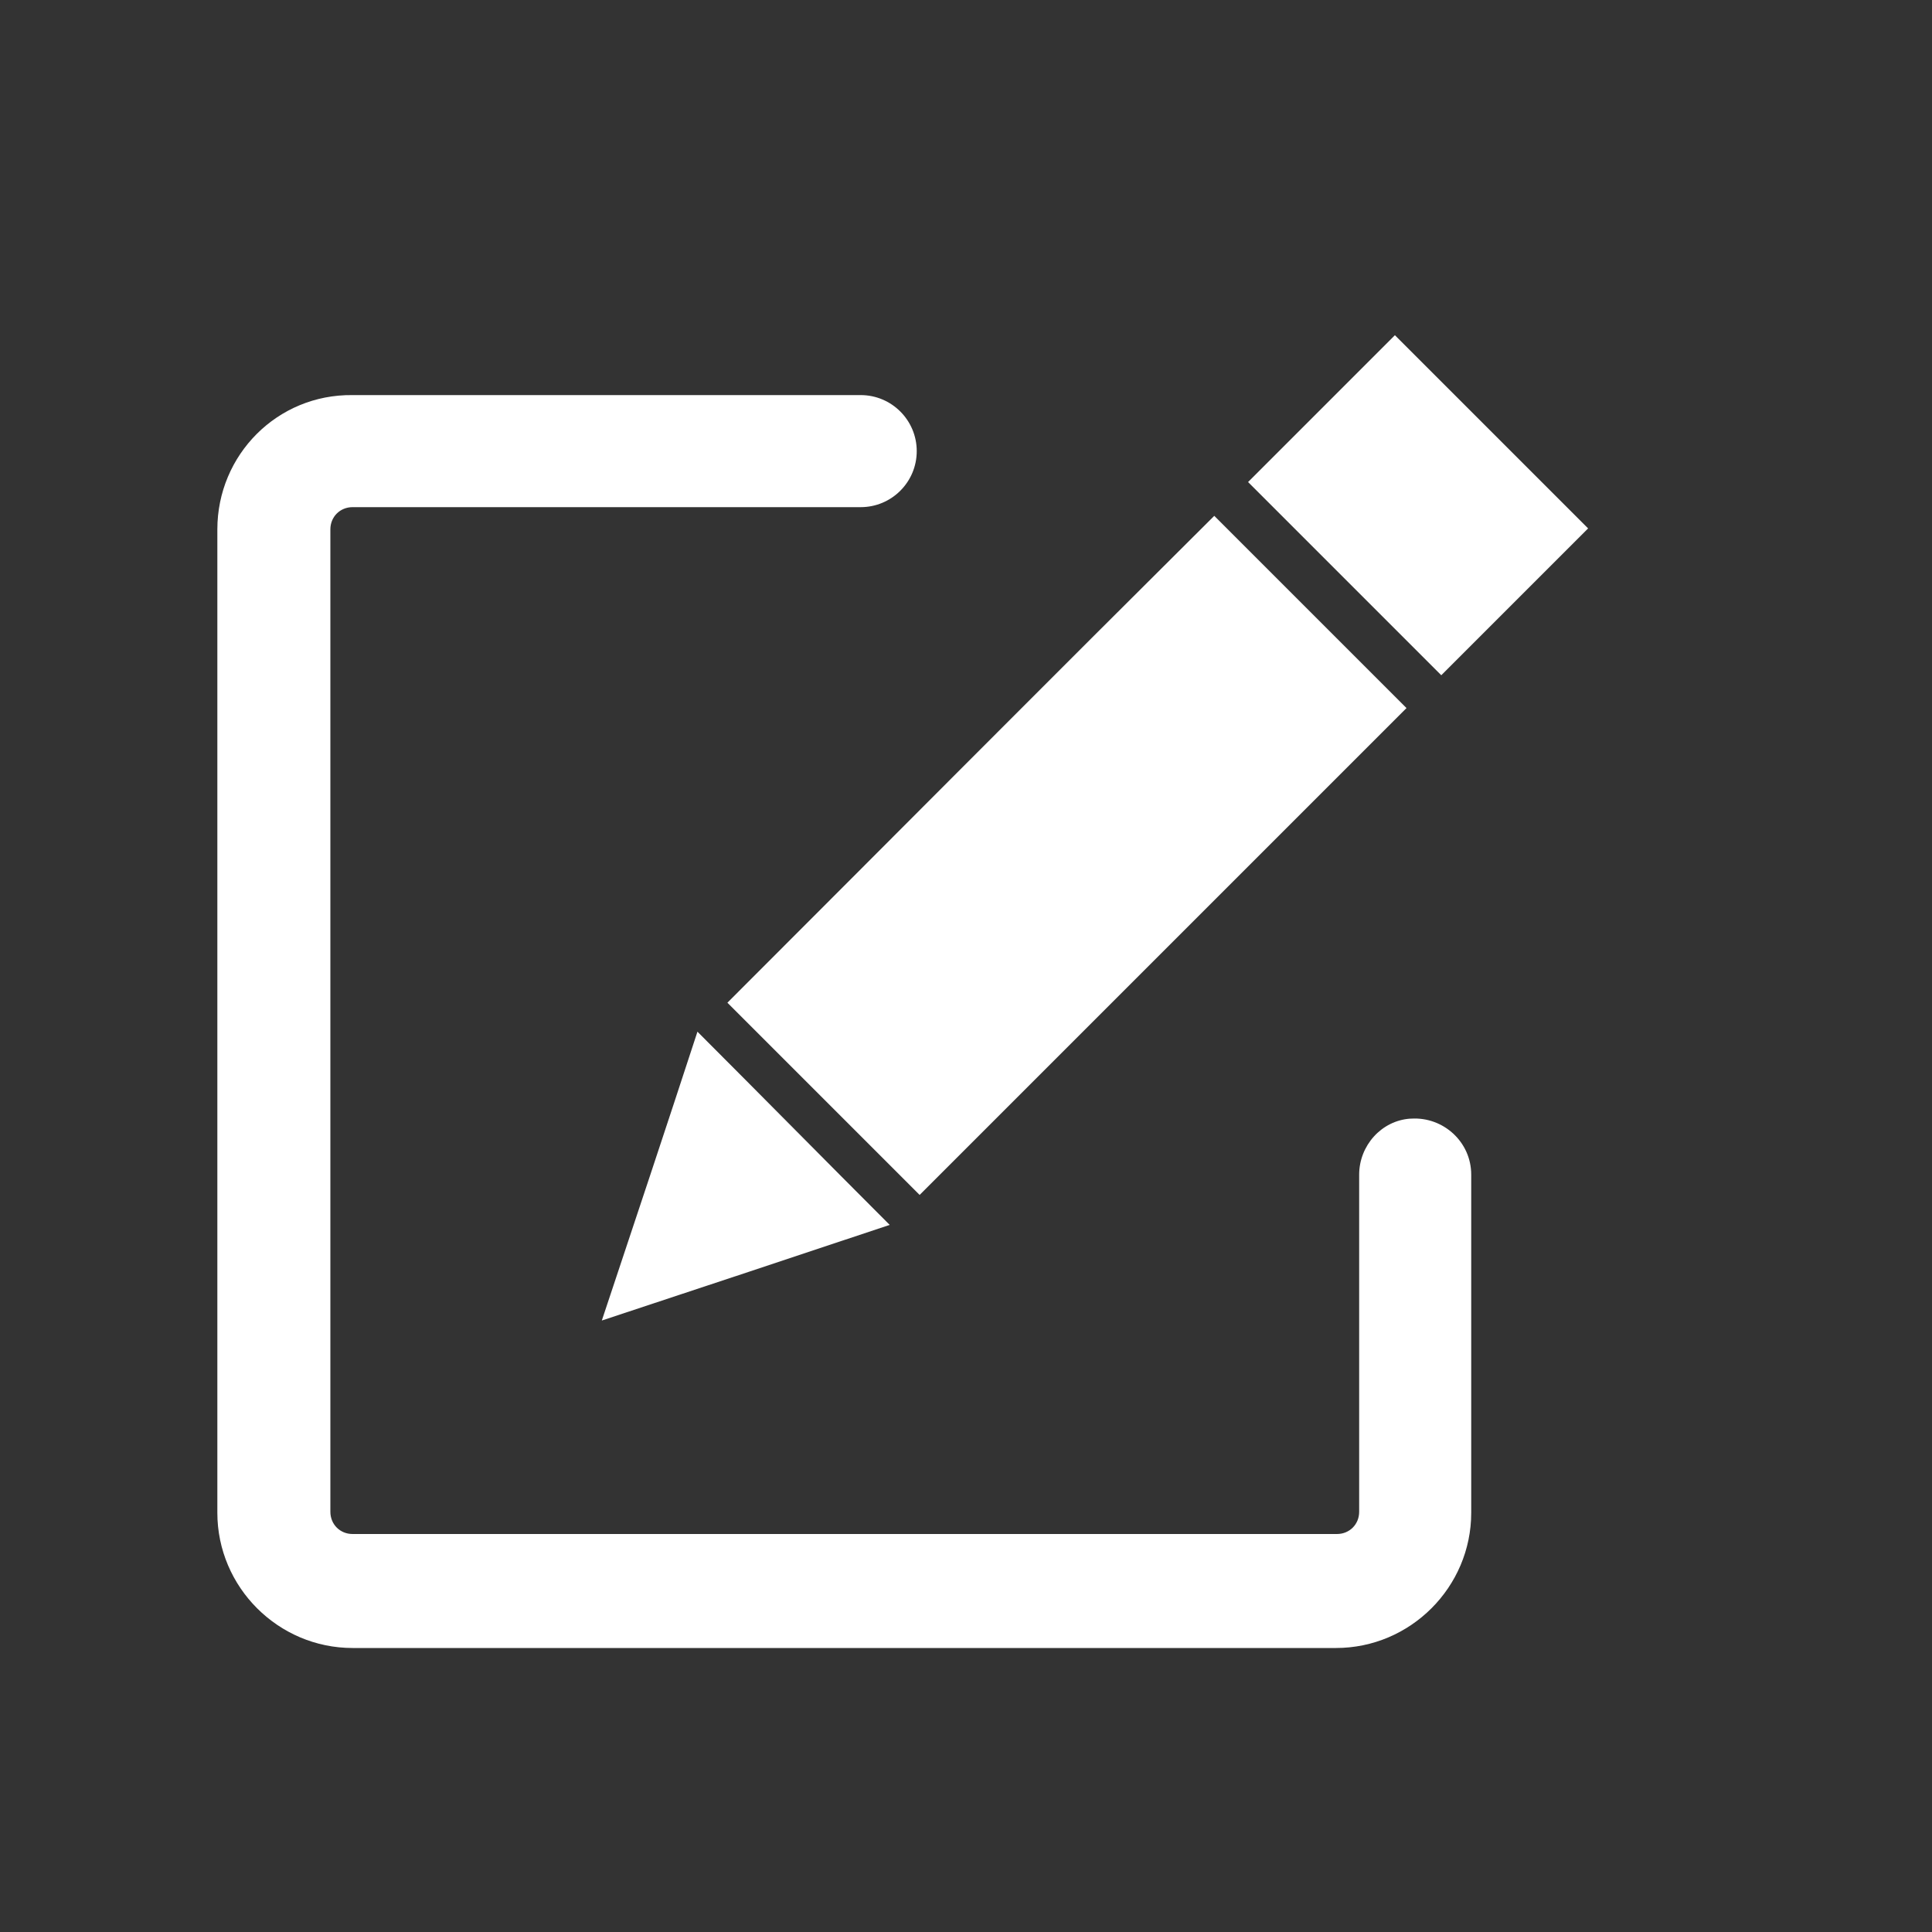<?xml version="1.0" encoding="utf-8"?>
<!-- Generator: Adobe Illustrator 24.0.0, SVG Export Plug-In . SVG Version: 6.00 Build 0)  -->
<svg version="1.1" id="Layer_1" xmlns="http://www.w3.org/2000/svg" xmlns:xlink="http://www.w3.org/1999/xlink" x="0px" y="0px"
	 viewBox="0 0 200 200" style="enable-background:new 0 0 200 200;" xml:space="preserve">
<rect x="0" y="0" width="200" height="200" fill="#333333" stroke="none"/>
<style type="text/css">
	.st0{fill:#00A3EF;}
	.st1{fill:#18F763;}
	.st2{fill:#28292B;}
	.st3{fill:#3E94A6;}
	.st4{fill:#F91500;}
	.st5{fill:none;stroke:#00A3EF;stroke-width:9;stroke-miterlimit:10;}
	.st6{fill:none;stroke:#00A3EF;stroke-width:8;stroke-miterlimit:10;}
	.st7{fill:#005784;}
	.st8{fill:#00B4FF;}
	.st9{fill:#FFFFFF;}
	.st10{fill:#081C3D;}
</style>
<path class="st9" d="M22.5,54.8v101.8c0,7.7,6.3,14,14,14h101.8c7.7,0,14-6.3,14-14v-35c0-3.4-2.9-6-6.2-5.8l-0.1,0
	c-3,0.2-5.3,2.8-5.3,5.8v34.9c0,1.3-1,2.3-2.3,2.3H36.5c-1.3,0-2.3-1-2.3-2.3V54.8c0-1.3,1-2.3,2.3-2.3h52.6c3.2,0,5.8-2.6,5.8-5.8
	v0c0-3.2-2.6-5.8-5.8-5.8H36.5C28.7,40.8,22.5,47.1,22.5,54.8z"/>
<g>
	<path class="st9" d="M125.7,53.4c6.7,6.7,13.3,13.3,19.9,19.9c-16.8,16.8-33.7,33.7-50.4,50.4c-6.5-6.5-13.2-13.2-19.9-19.9
		C92,87.1,108.8,70.2,125.7,53.4z"/>
	<path class="st9" d="M164.4,54.7c-5.1,5.1-10.2,10.2-15.2,15.2c-6.7-6.7-13.4-13.4-20-20c5-5,10.2-10.2,15.2-15.2
		C151,41.3,157.7,48,164.4,54.7z"/>
	<path class="st9" d="M62.3,136.7c3.4-10.2,6.7-20.1,9.9-29.9c6.6,6.6,13.2,13.3,19.9,20C82.5,130,72.6,133.3,62.3,136.7z"/>
</g>
</svg>
